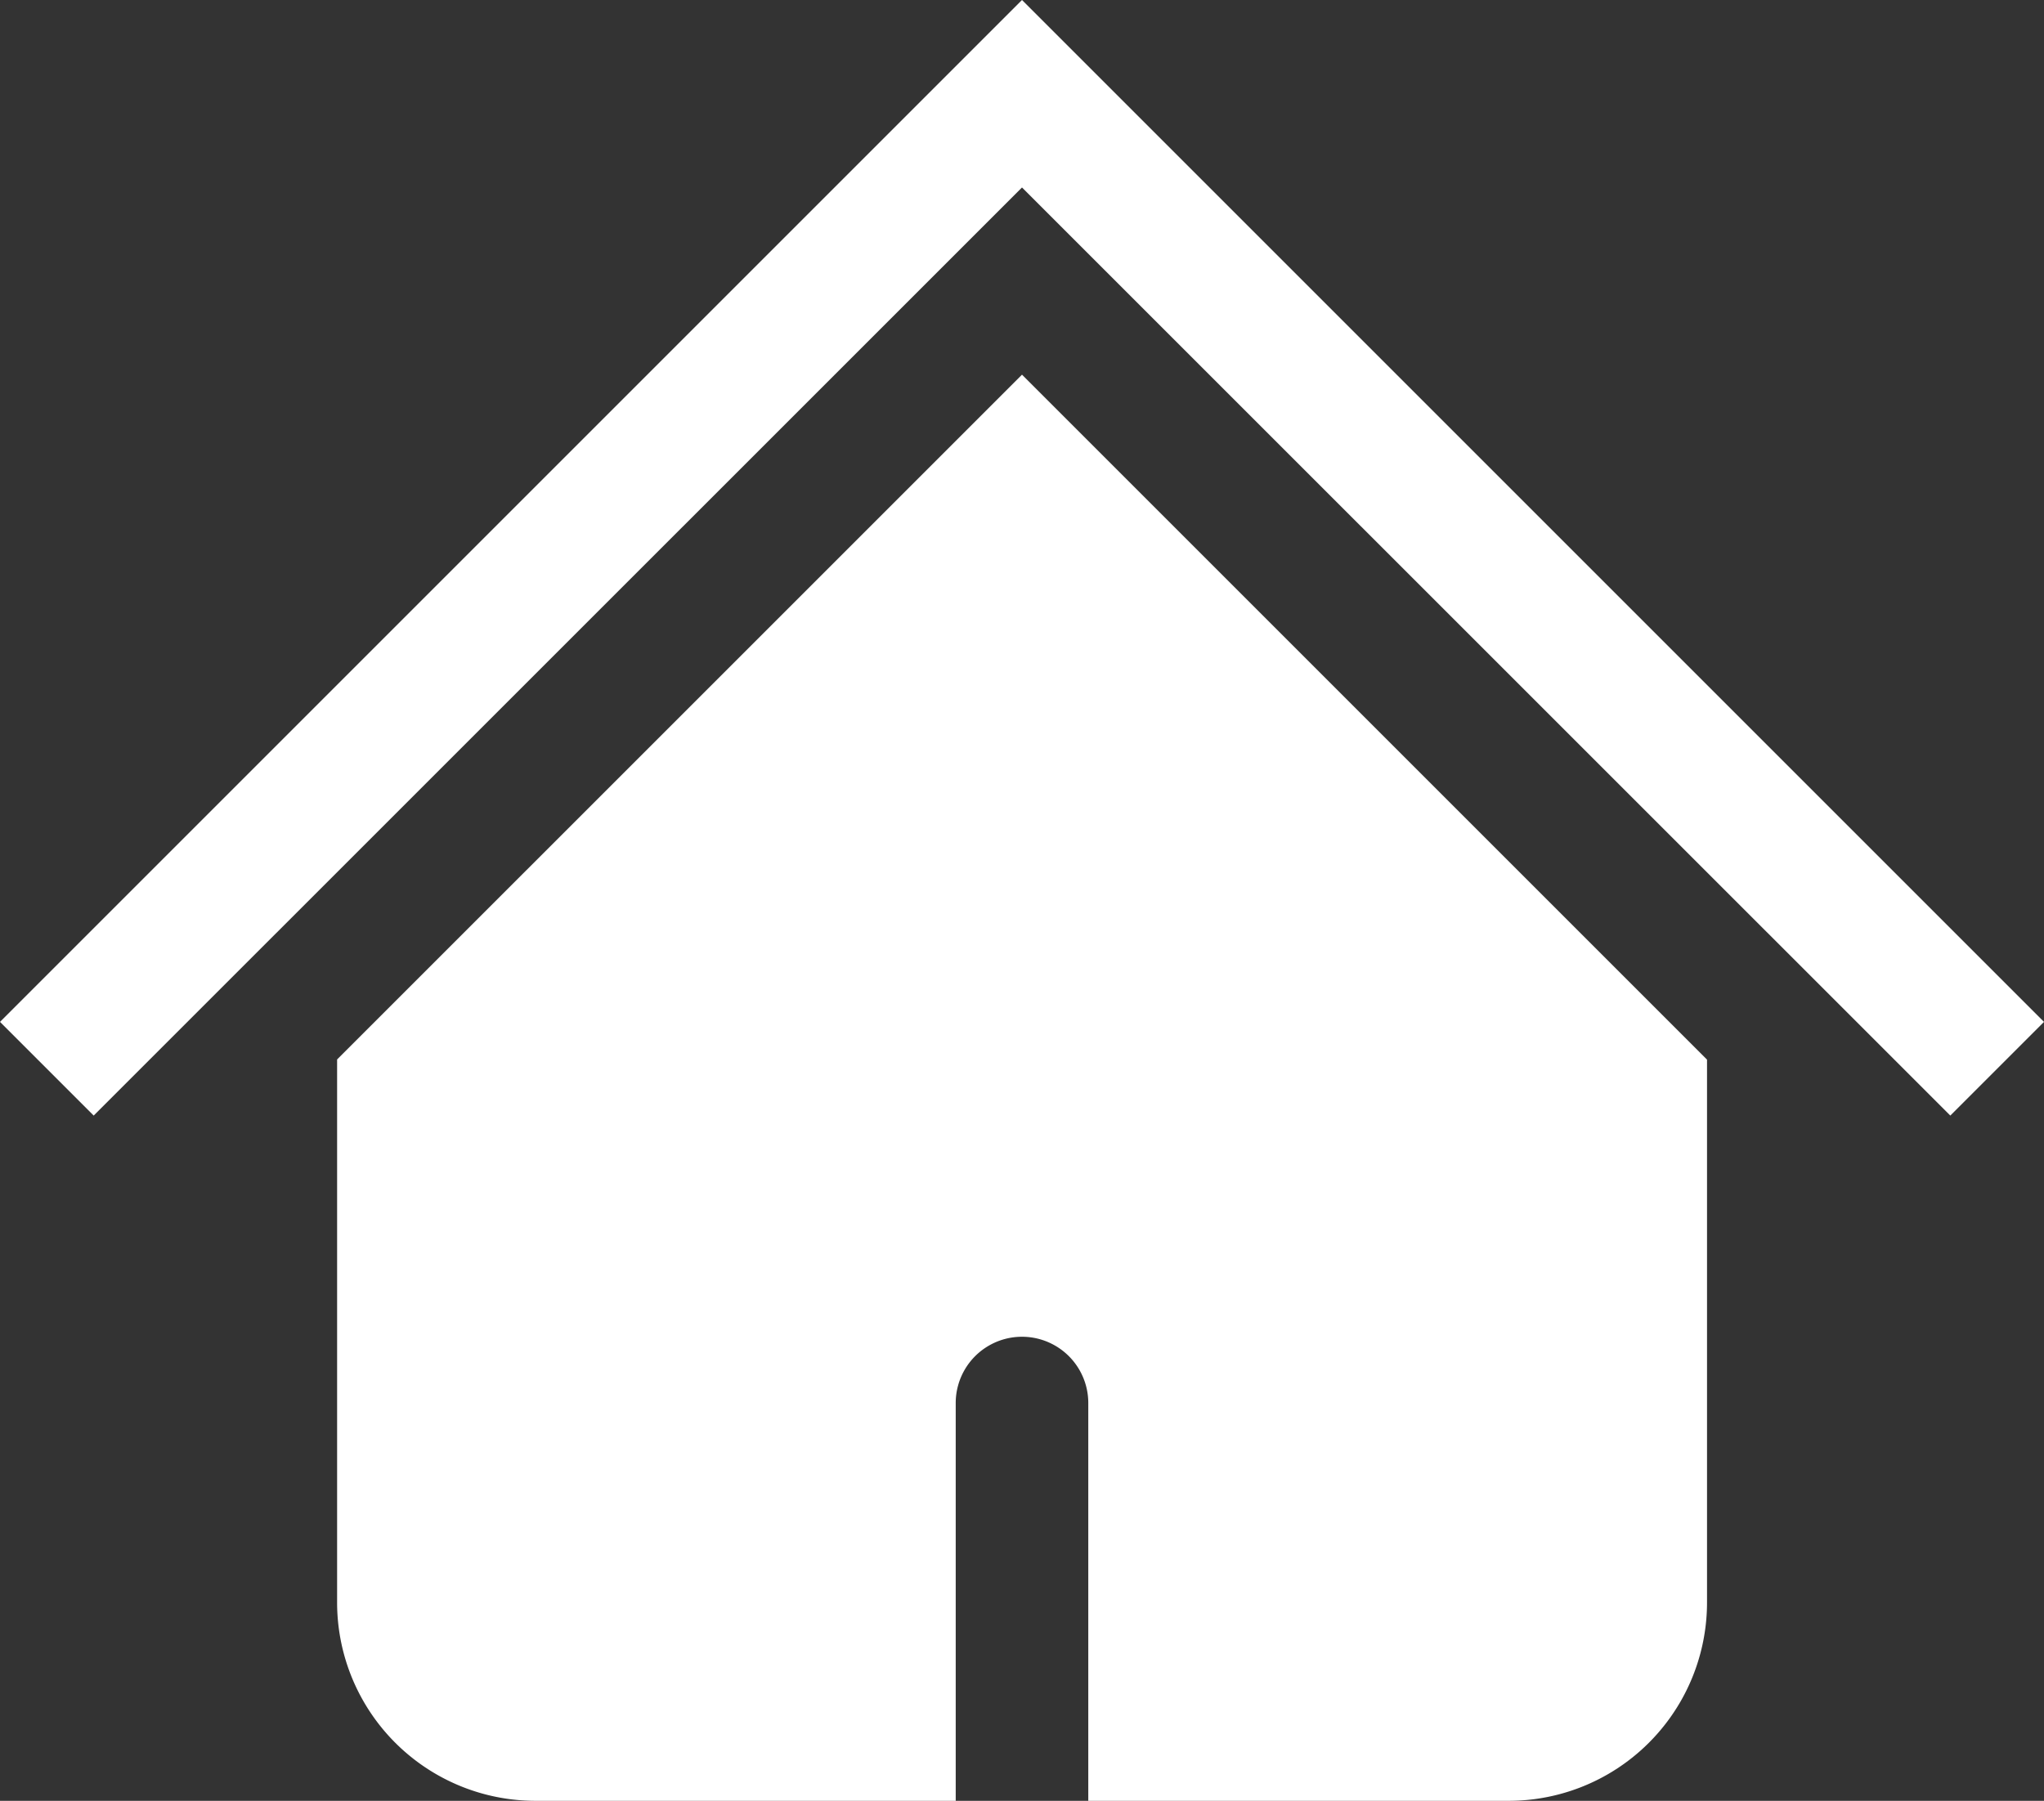<svg id="icon_home_home_selected" data-name="icon/home/home/selected" xmlns="http://www.w3.org/2000/svg" width="63.556" height="56" viewBox="0 0 63.556 56">
  <rect x="0" y="0" width="63.556" height="56" fill="#333333" stroke="none"/>
  <path id="Combined-Shape" d="M32.213,12.521l21.3,21.3V50.687a6.168,6.168,0,0,1-6.183,6.183H34.274V44.5a2.061,2.061,0,1,0-4.122,0h0V56.87H17.1a6.169,6.169,0,0,1-6.183-6.183h0V33.816Zm0-11.651L63.991,32.648l-2.913,2.913L32.213,6.7,3.348,35.561.435,32.648Z" transform="translate(-0.435 -0.87)" fill="#fff" fill-rule="evenodd"/>
</svg>
